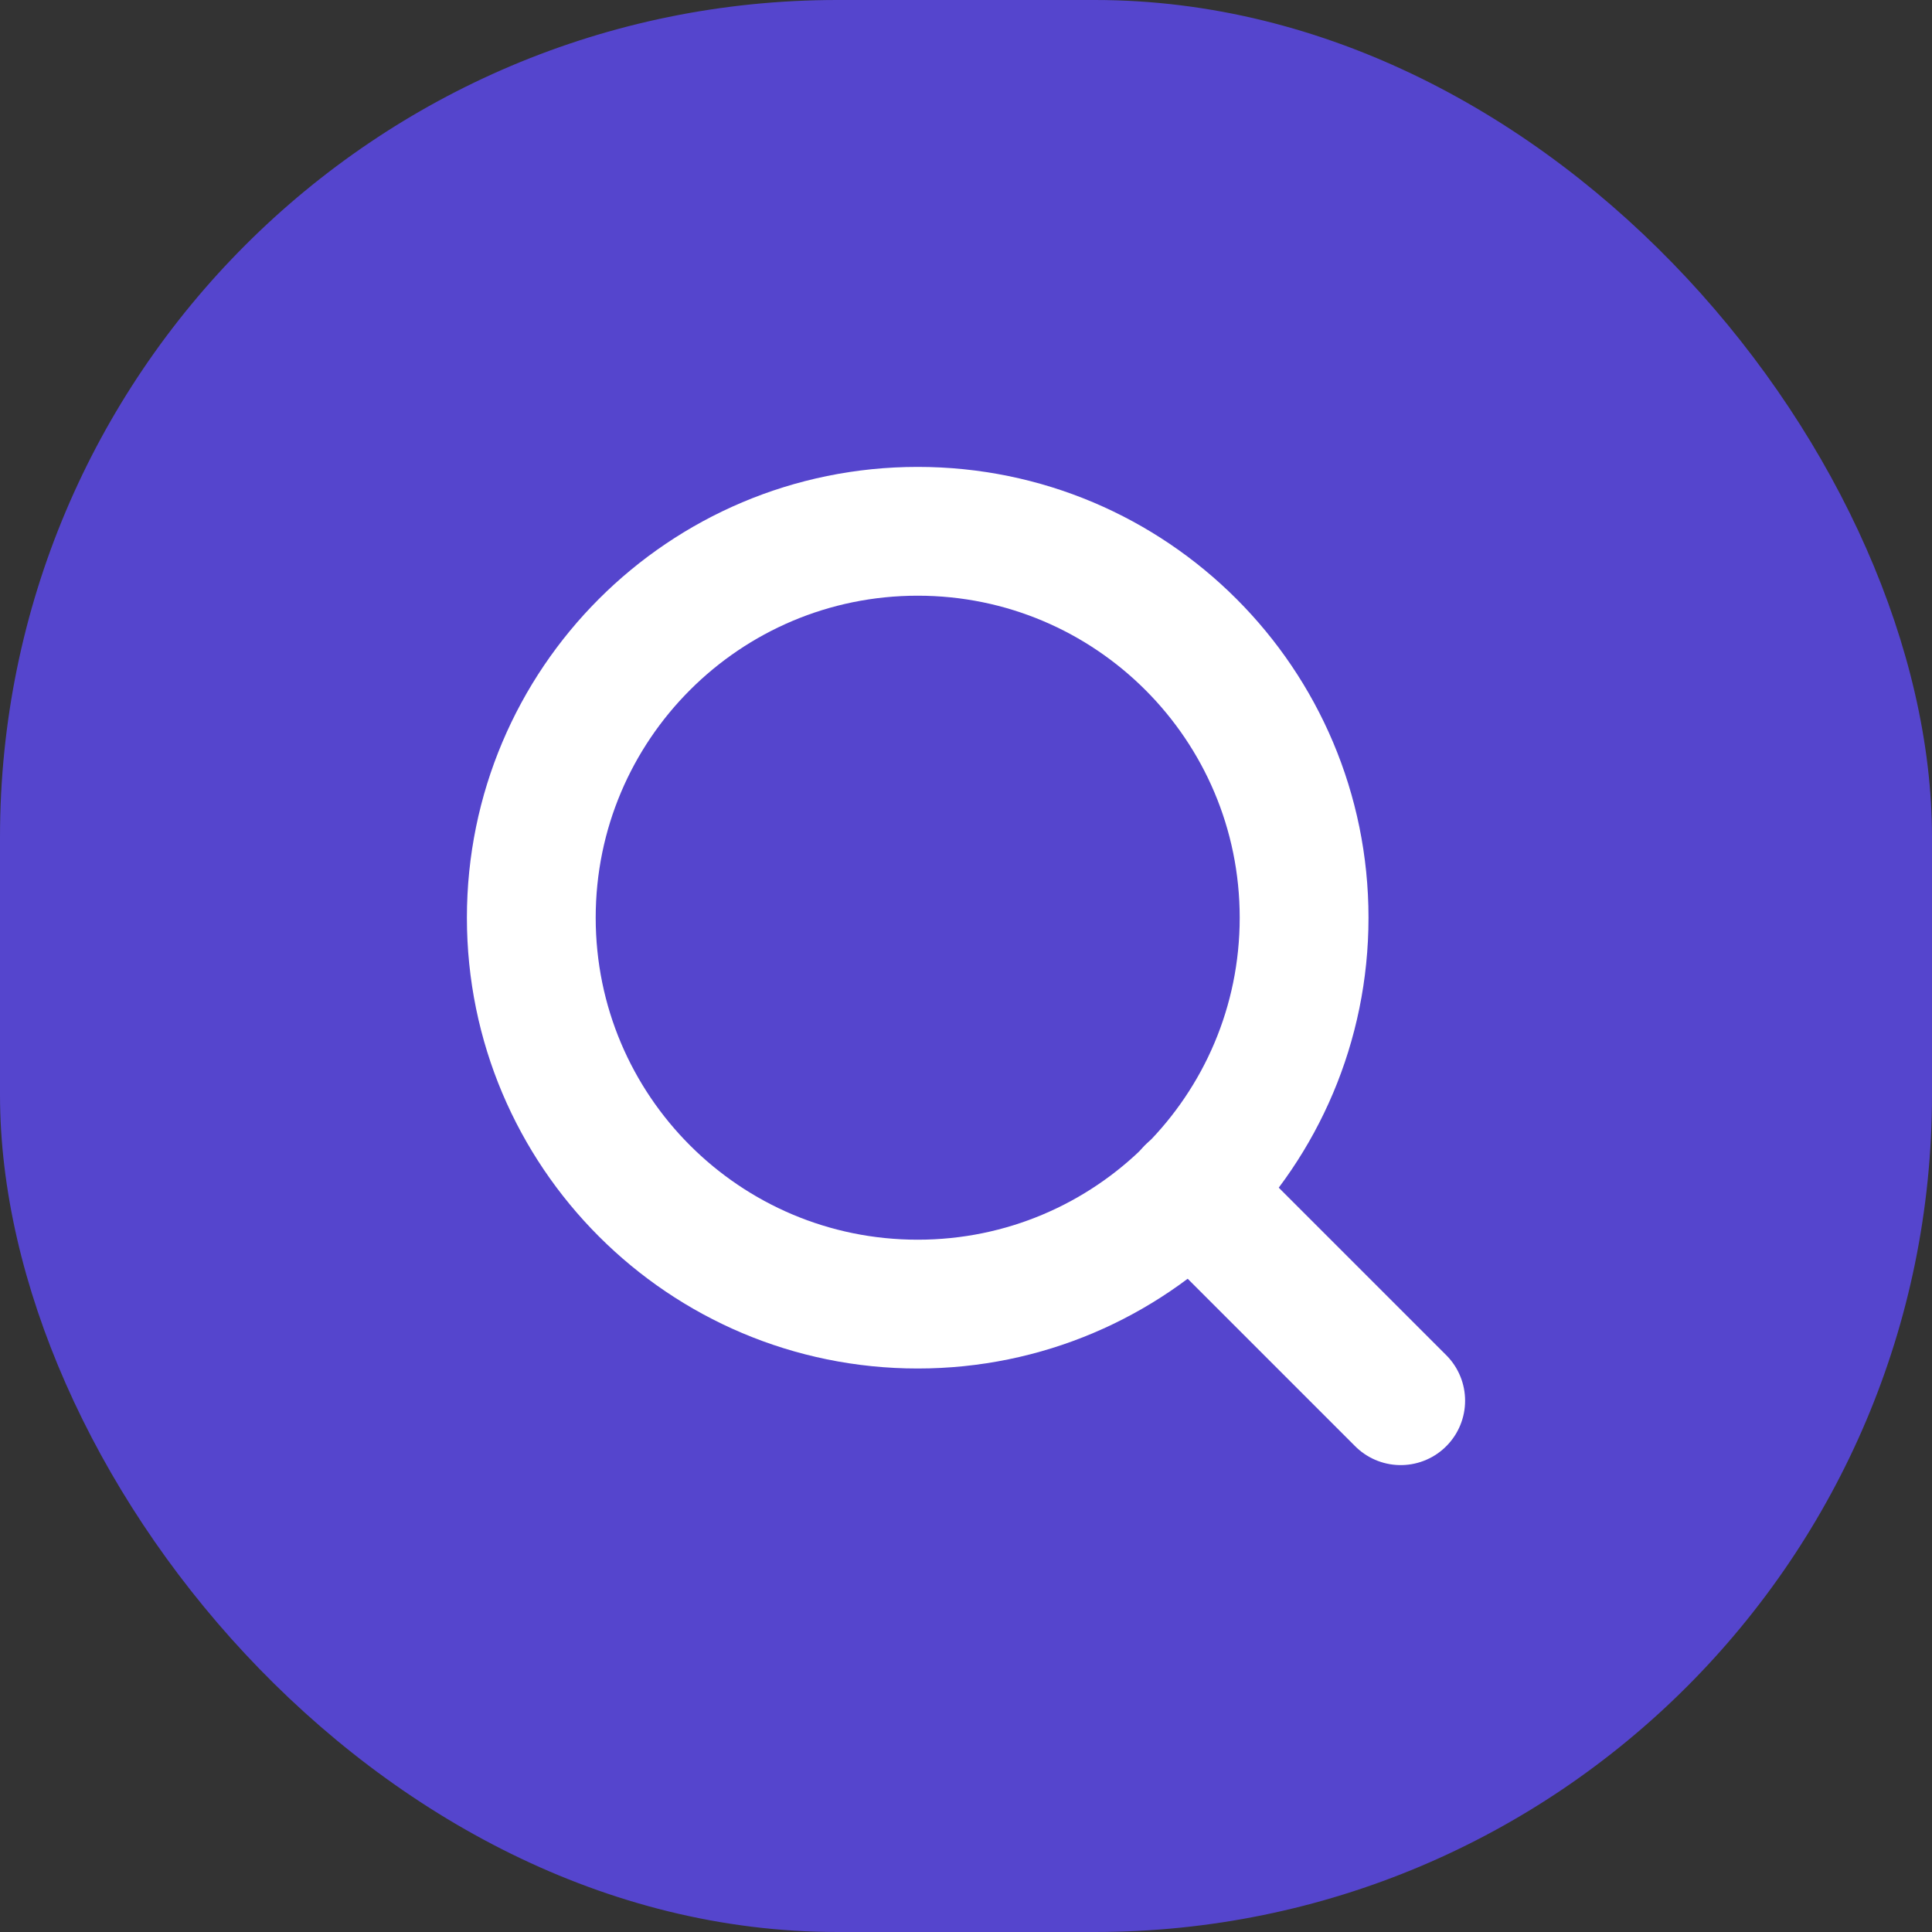 <svg width="30" height="30" viewBox="0 0 30 30" fill="none" xmlns="http://www.w3.org/2000/svg">
<rect x="0" y="0" width="30" height="30" fill="#333333" stroke="none"/>
<rect width="30" height="30" rx="13" fill="#5545CD"/>
<path d="M14.25 20.25C17.564 20.25 20.25 17.564 20.25 14.25C20.25 10.936 17.564 8.25 14.25 8.25C10.936 8.25 8.25 10.936 8.25 14.25C8.25 17.564 10.936 20.25 14.25 20.25Z" stroke="white" stroke-width="2" stroke-linecap="round" stroke-linejoin="round"/>
<path d="M21.75 21.75L18.488 18.488" stroke="white" stroke-width="2" stroke-linecap="round" stroke-linejoin="round"/>
</svg>
